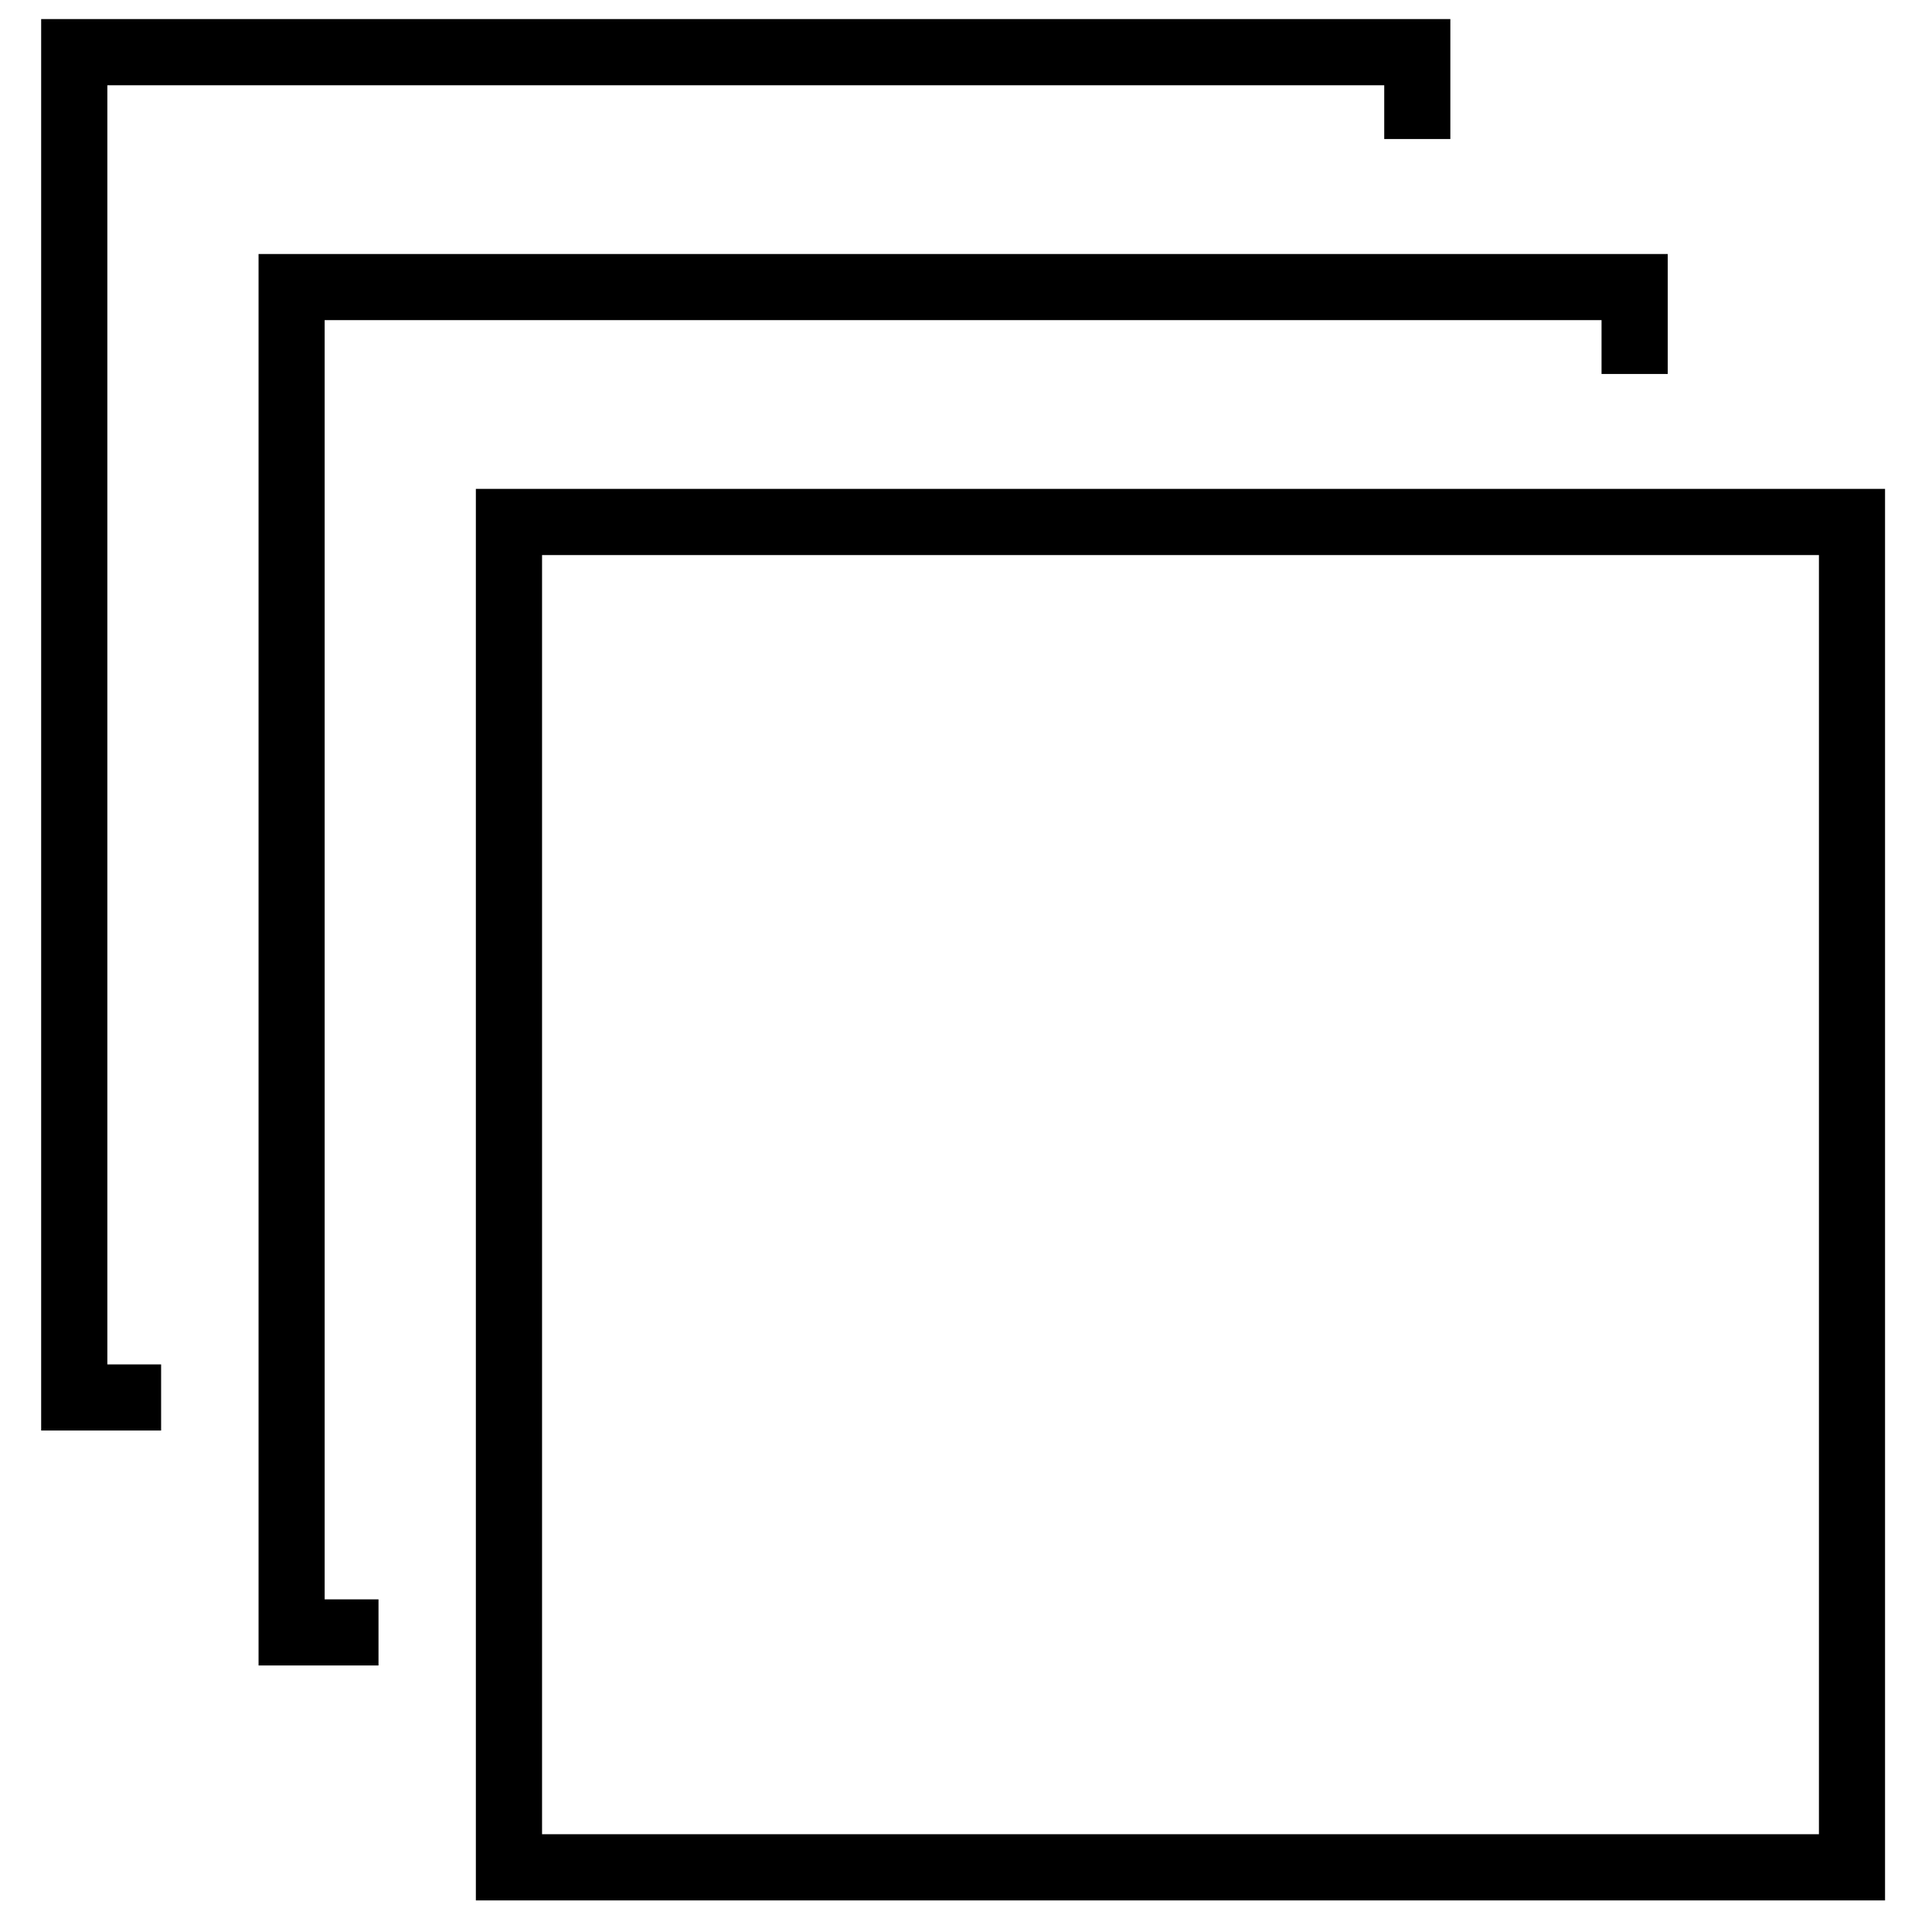 <?xml version="1.0"?>
<svg width="23" height="23" viewBox="0 0 23 23" fill="black" xmlns="http://www.w3.org/2000/svg">
  <path fill-rule="evenodd" clip-rule="evenodd" d="M21.654 6.608H6.453V21.836H21.654V6.608ZM5.665 5.82V22.624H22.441V5.82H5.665Z" fill="currentColor"/>
  <path fill-rule="evenodd" clip-rule="evenodd" d="M3.865 3.811H19.066V4.452H19.854V3.811V3.024H19.066H3.865H3.078V3.811V19.04V19.827H3.865H4.506V19.04H3.865V3.811Z" fill="currentColor"/>
  <path fill-rule="evenodd" clip-rule="evenodd" d="M1.278 1.015H16.479V1.655H17.266V1.015V0.227H16.479H1.278H0.49V1.015V16.243V17.03H1.278H1.918V16.243H1.278V1.015Z" fill="currentColor"/>
</svg>
